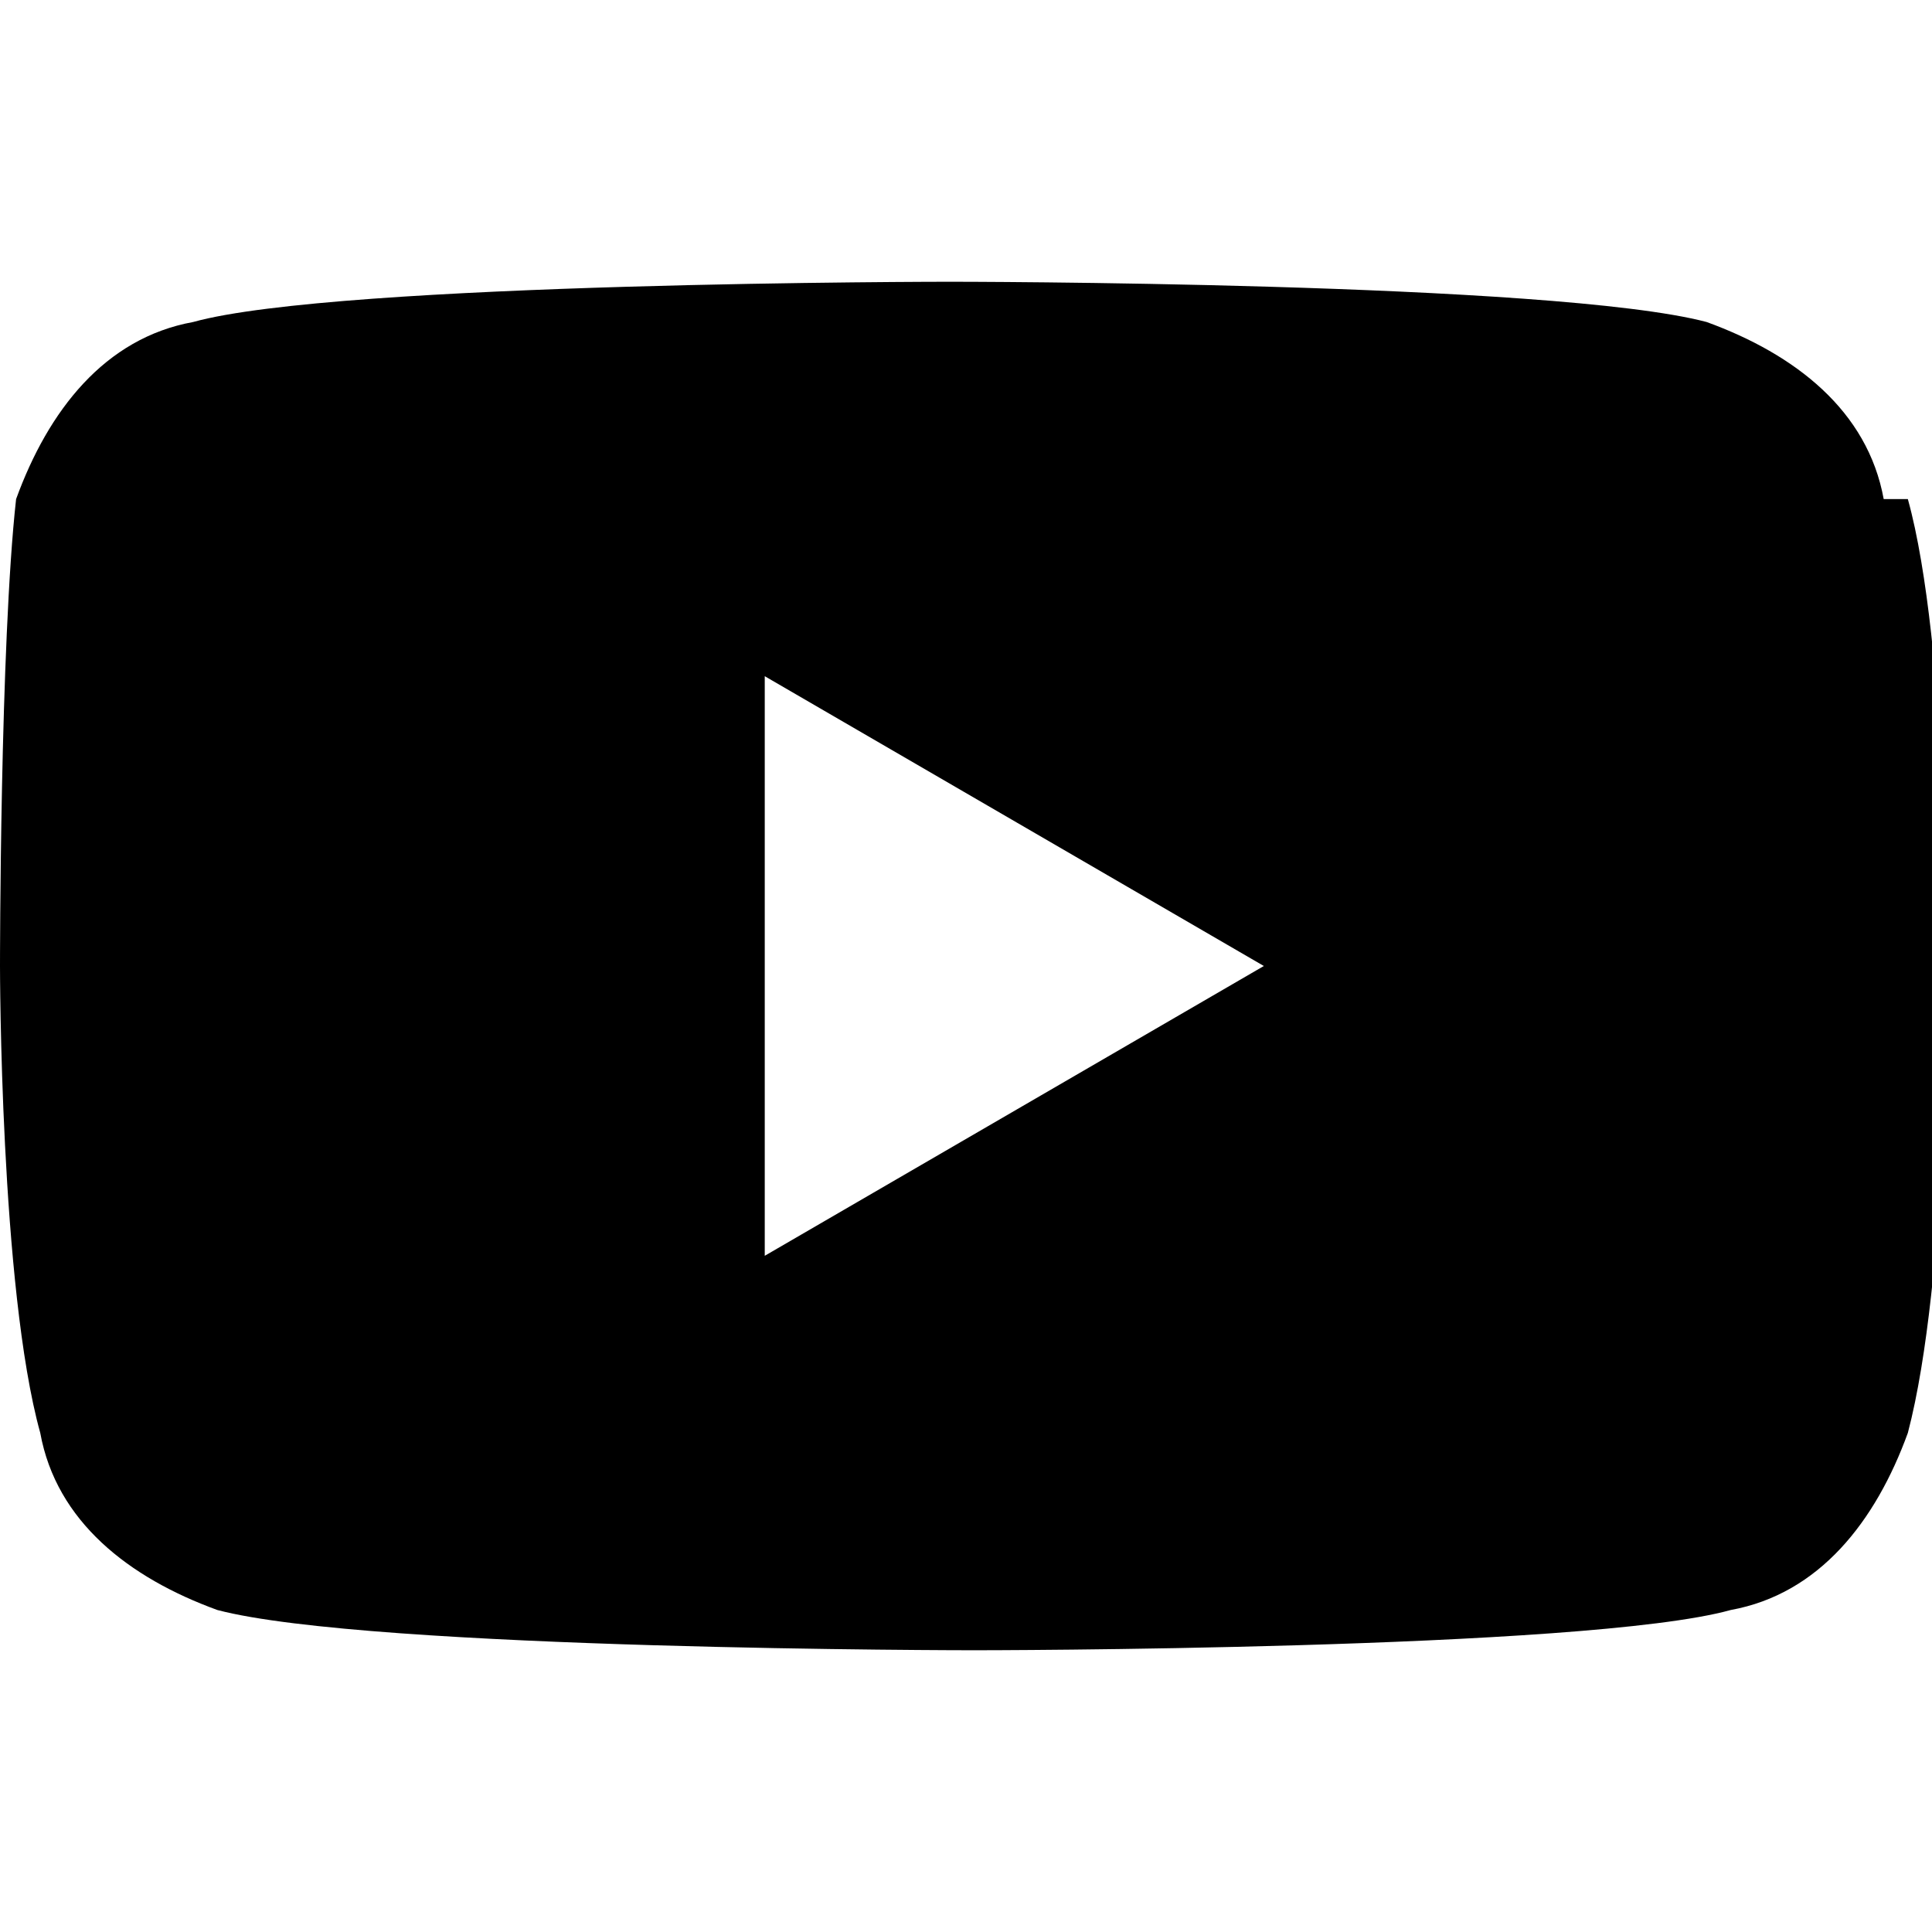 <svg xmlns="http://www.w3.org/2000/svg" viewBox="0 0 24 24" fill="currentColor">
    <path d="M23.4,6.2c-.2-1.1-1.1-1.8-2.2-2.2-1.9-.5-9.4-.5-9.4-.5,0,0-7.6,0-9.4.5-1.1.2-1.8,1.1-2.2,2.2C0,8,0,12,0,12,0,12,0,16,.5,17.8c.2,1.1,1.1,1.8,2.2,2.2,1.9.5,9.4.5,9.4.5,0,0,7.6,0,9.4-.5,1.1-.2,1.8-1.1,2.2-2.2.5-1.9.5-5.8.5-5.8,0,0,0-4-.5-5.8h-.1ZM9.5,15.6v-7.2l6.2,3.6s-6.2,3.6-6.2,3.6Z"/>
</svg>